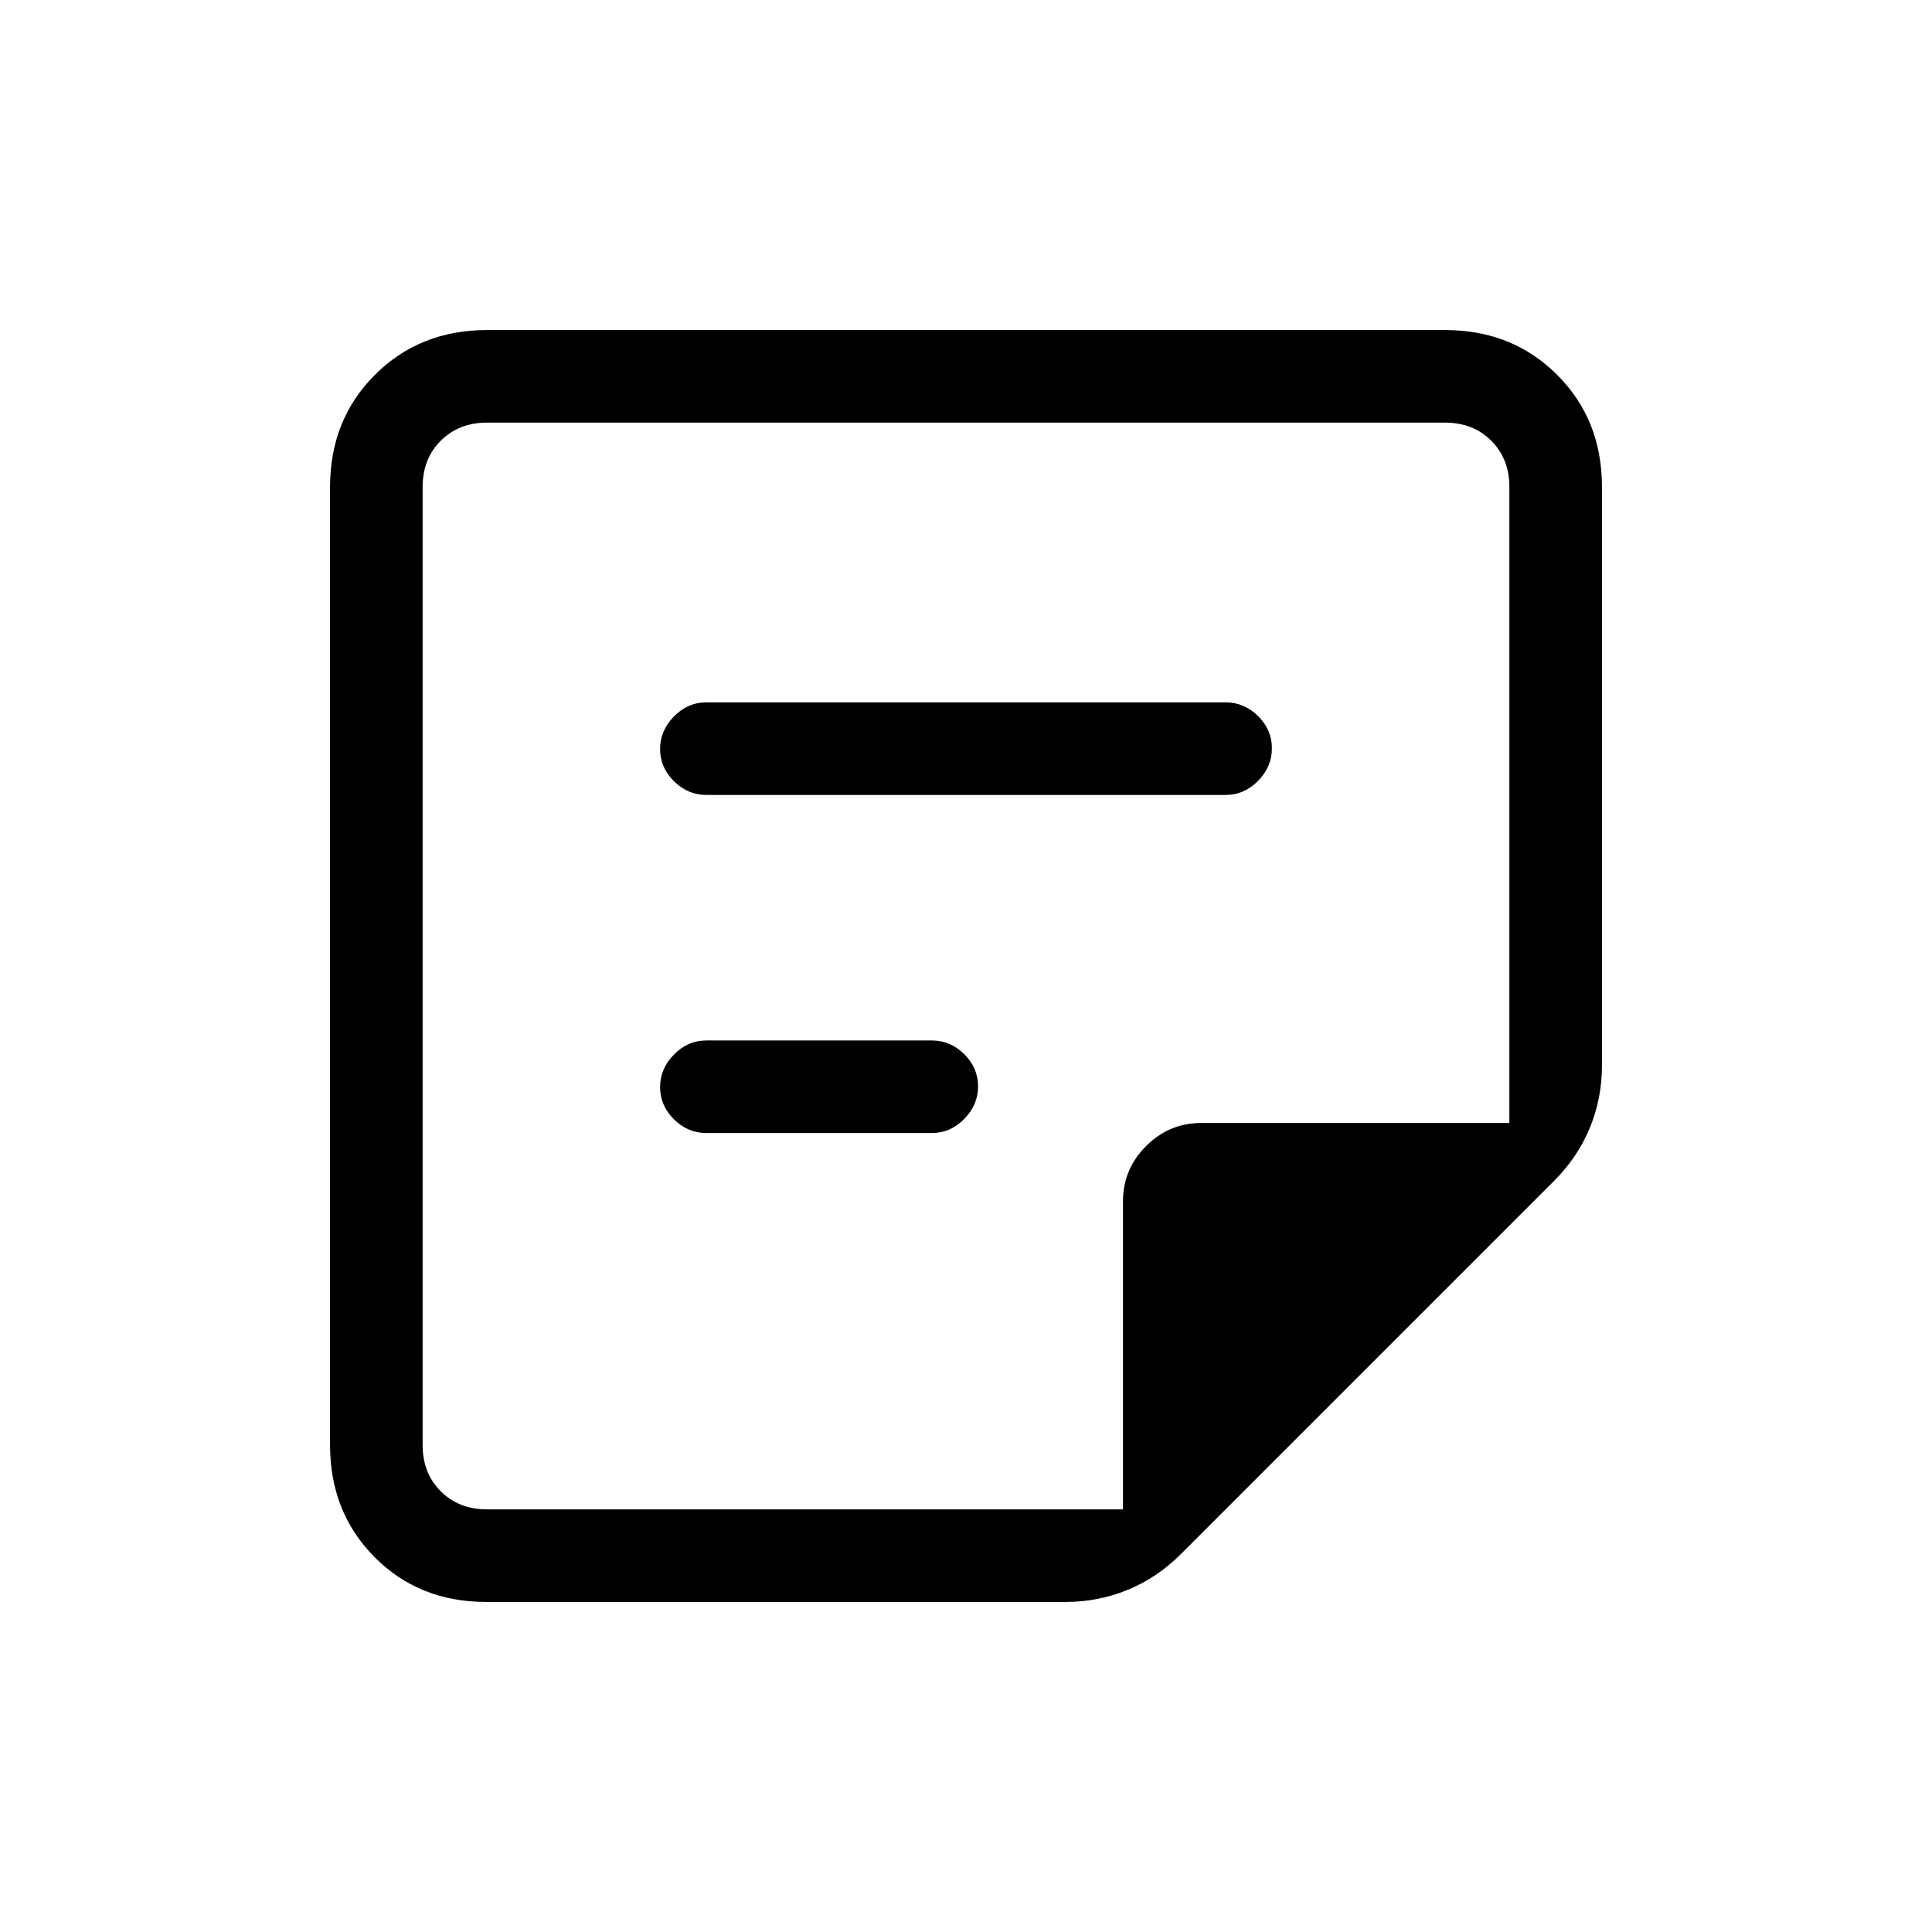 <svg xmlns="http://www.w3.org/2000/svg" height="20" viewBox="0 -960 960 960" width="20"><path d="M242-210h316v-153q0-16.05 11.47-27.52Q580.95-402 597-402h153v-316q0-14-9-23t-23-9H242q-14 0-23 9t-9 23v476q0 14 9 23t23 9Zm-.34 46q-33.41 0-55.53-22.27Q164-208.55 164-242v-476q0-33.45 22.27-55.72Q208.55-796 242-796h476q33.45 0 55.72 22.24Q796-751.52 796-718.12v287.74q0 16.25-6.09 30.95-6.08 14.7-18.11 26.63L587.2-188.2q-11.93 12.03-26.66 18.11-14.73 6.09-30.99 6.09H241.66ZM463-397H351q-9.25 0-16.12-6.82-6.88-6.83-6.88-16 0-9.18 6.88-16.18 6.87-7 16.12-7h112q9.25 0 16.13 6.82 6.87 6.83 6.87 16 0 9.18-6.87 16.18-6.88 7-16.13 7Zm146-168H351q-9.25 0-16.12-6.82-6.88-6.83-6.88-16 0-9.18 6.88-16.18 6.87-7 16.12-7h258q9.25 0 16.13 6.82 6.87 6.83 6.87 16 0 9.18-6.87 16.18-6.88 7-16.13 7ZM210-210v-540 540Z"/></svg>